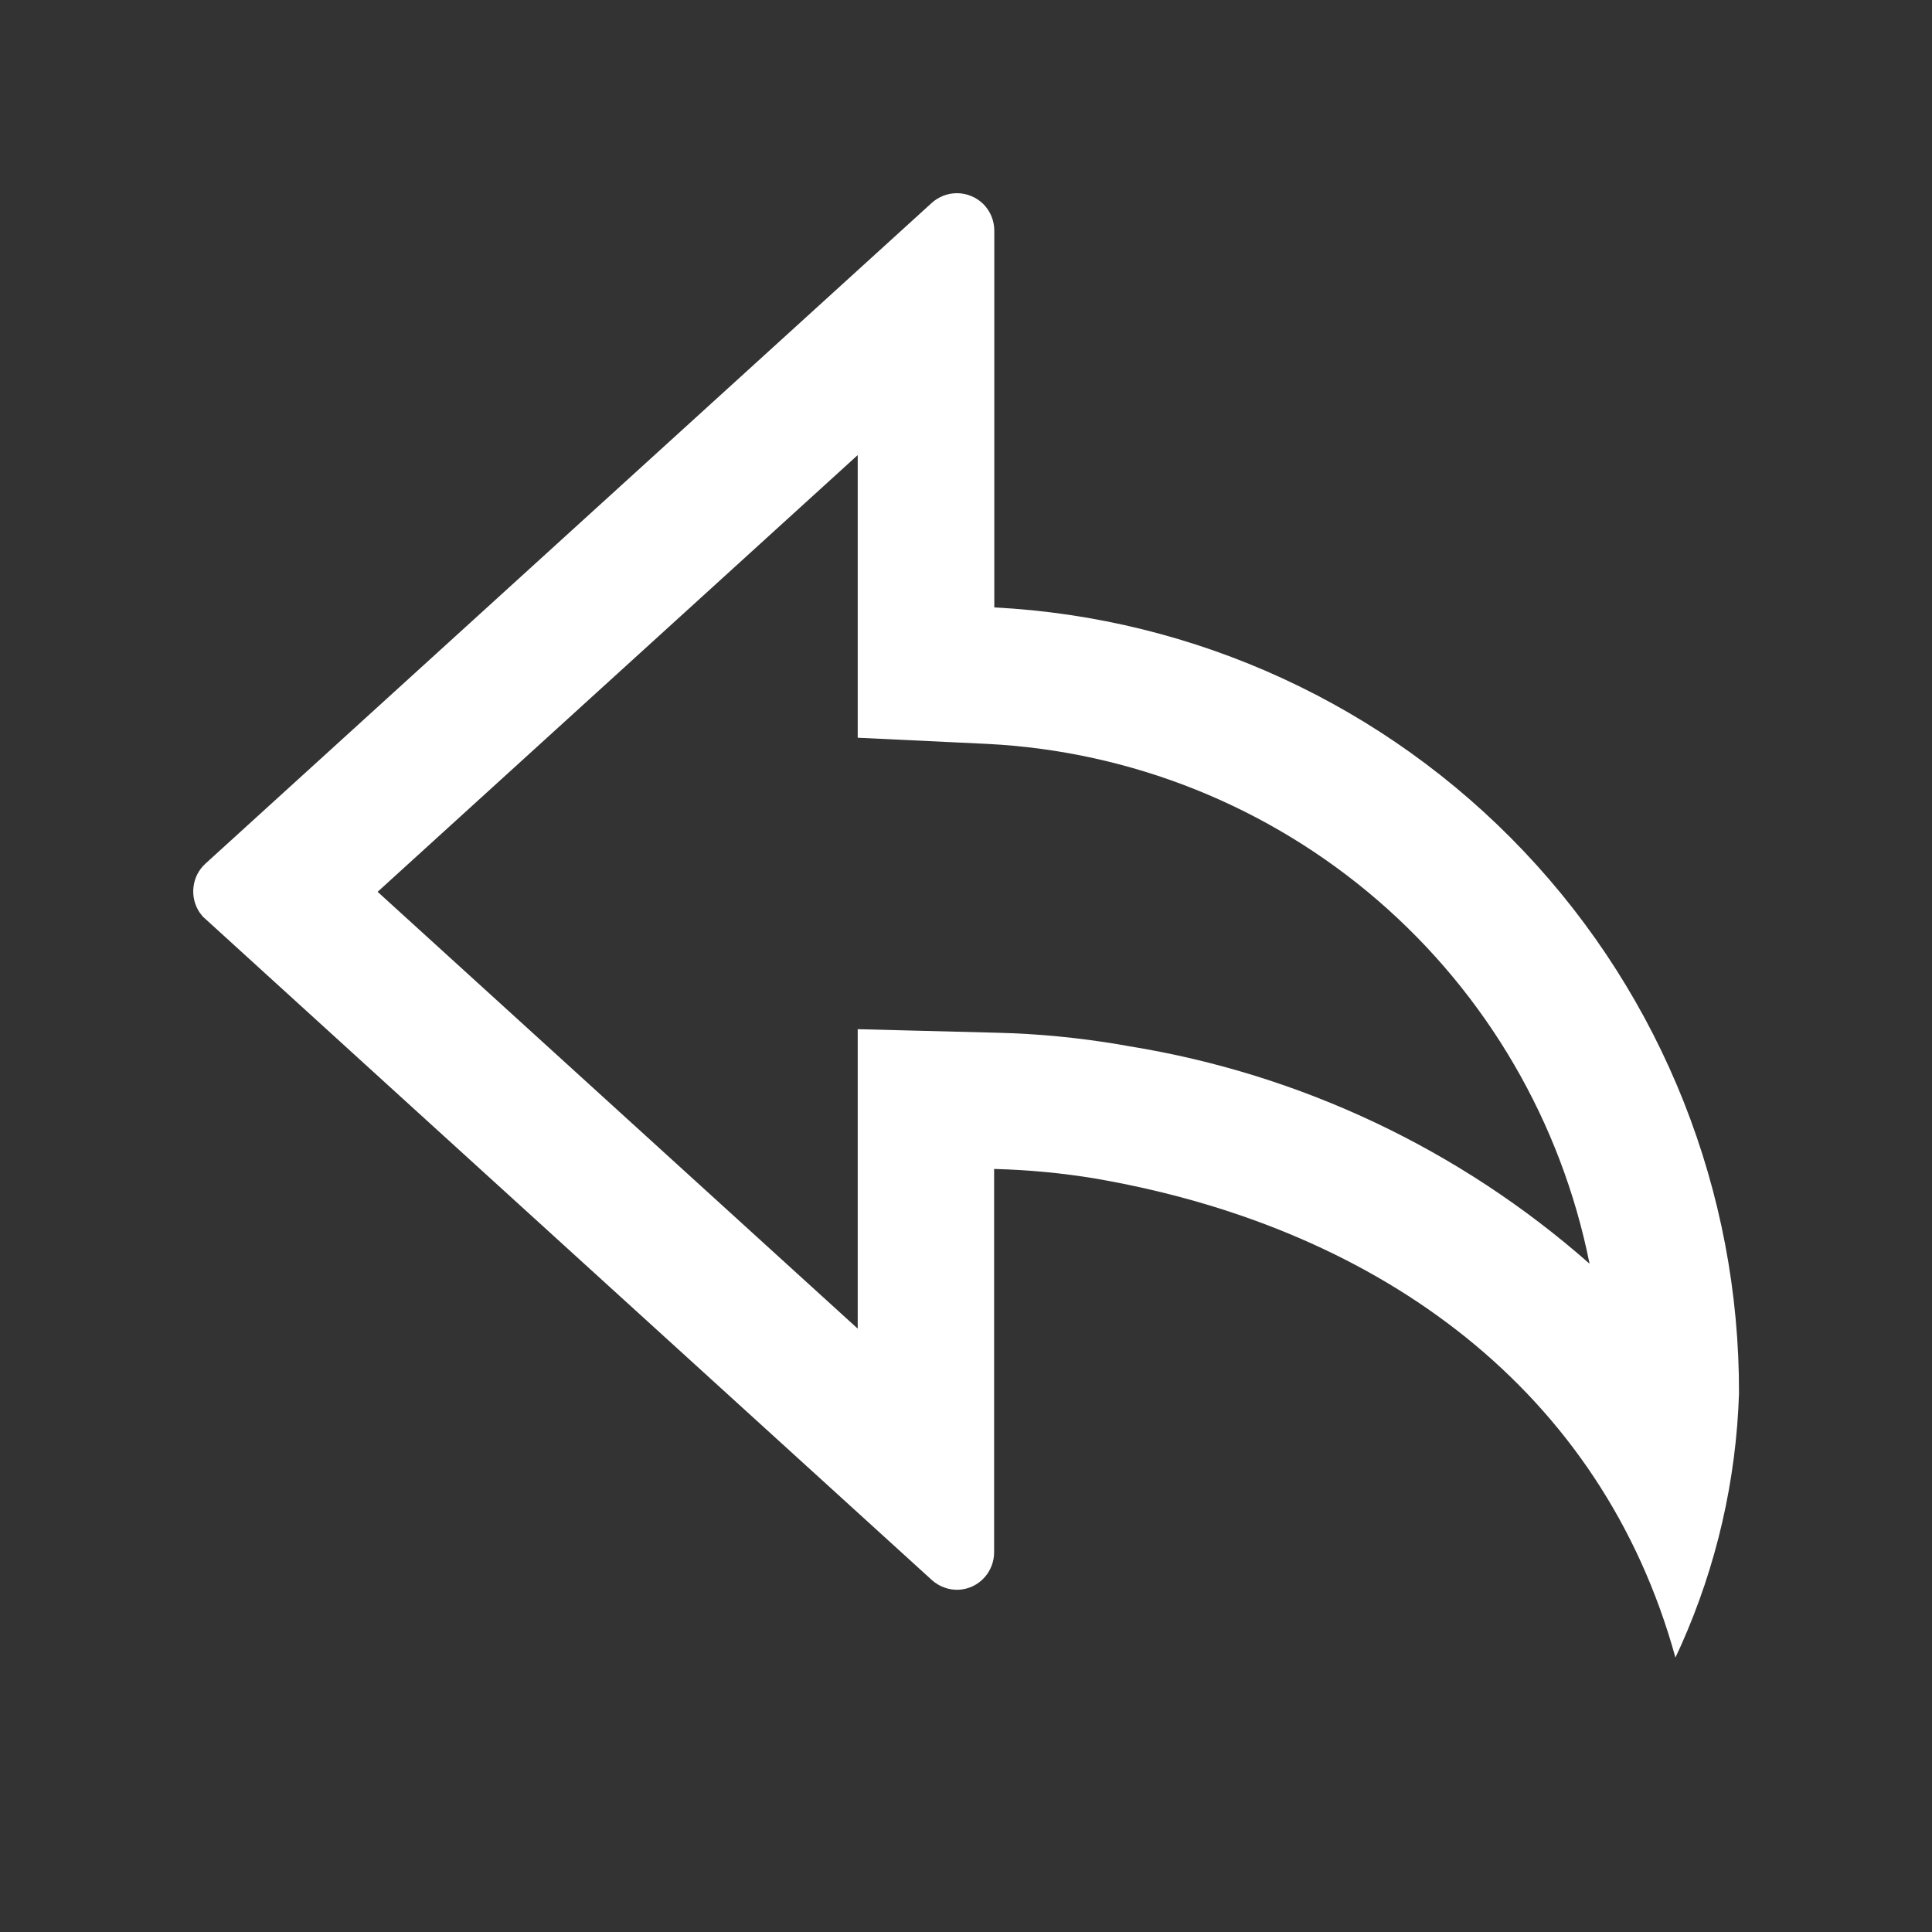 <svg xmlns="http://www.w3.org/2000/svg" width="20" height="20" viewBox="0 0 20 20" fill="none">
  <rect x="0" y="0" width="20" height="20" fill="#333333" stroke="none"/>
  <path d="M9.905 2C9.809 2 9.717 2.036 9.646 2.1L2.126 8.941C2.057 9.004 2.013 9.09 2.003 9.183C1.992 9.276 2.015 9.37 2.067 9.447L2.099 9.488C2.105 9.495 4.621 11.784 9.647 16.357C9.685 16.391 9.728 16.417 9.776 16.434C9.824 16.452 9.874 16.459 9.925 16.457C9.975 16.454 10.025 16.442 10.071 16.42C10.116 16.398 10.157 16.368 10.191 16.33C10.255 16.259 10.291 16.166 10.291 16.07V12.101C10.644 12.11 10.996 12.143 11.344 12.201L11.444 12.219C14.291 12.739 16.58 14.388 17.344 17.159L17.402 17.033C17.769 16.211 17.973 15.325 18.002 14.425C18.008 12.338 17.211 10.329 15.776 8.814C14.341 7.299 12.377 6.395 10.293 6.288V2.388C10.293 2.337 10.283 2.287 10.264 2.24C10.245 2.193 10.216 2.15 10.181 2.114C10.145 2.078 10.102 2.049 10.055 2.03C10.008 2.01 9.958 2 9.907 2H9.905ZM8.879 4.707V7.637L10.224 7.701C11.713 7.777 13.135 8.347 14.264 9.322C15.392 10.296 16.163 11.62 16.455 13.082C15.111 11.897 13.46 11.117 11.691 10.831L11.578 10.811C11.164 10.742 10.746 10.701 10.326 10.691L8.879 10.654V13.754L3.909 9.232L8.879 4.711V4.707Z" fill="white"/>
</svg>